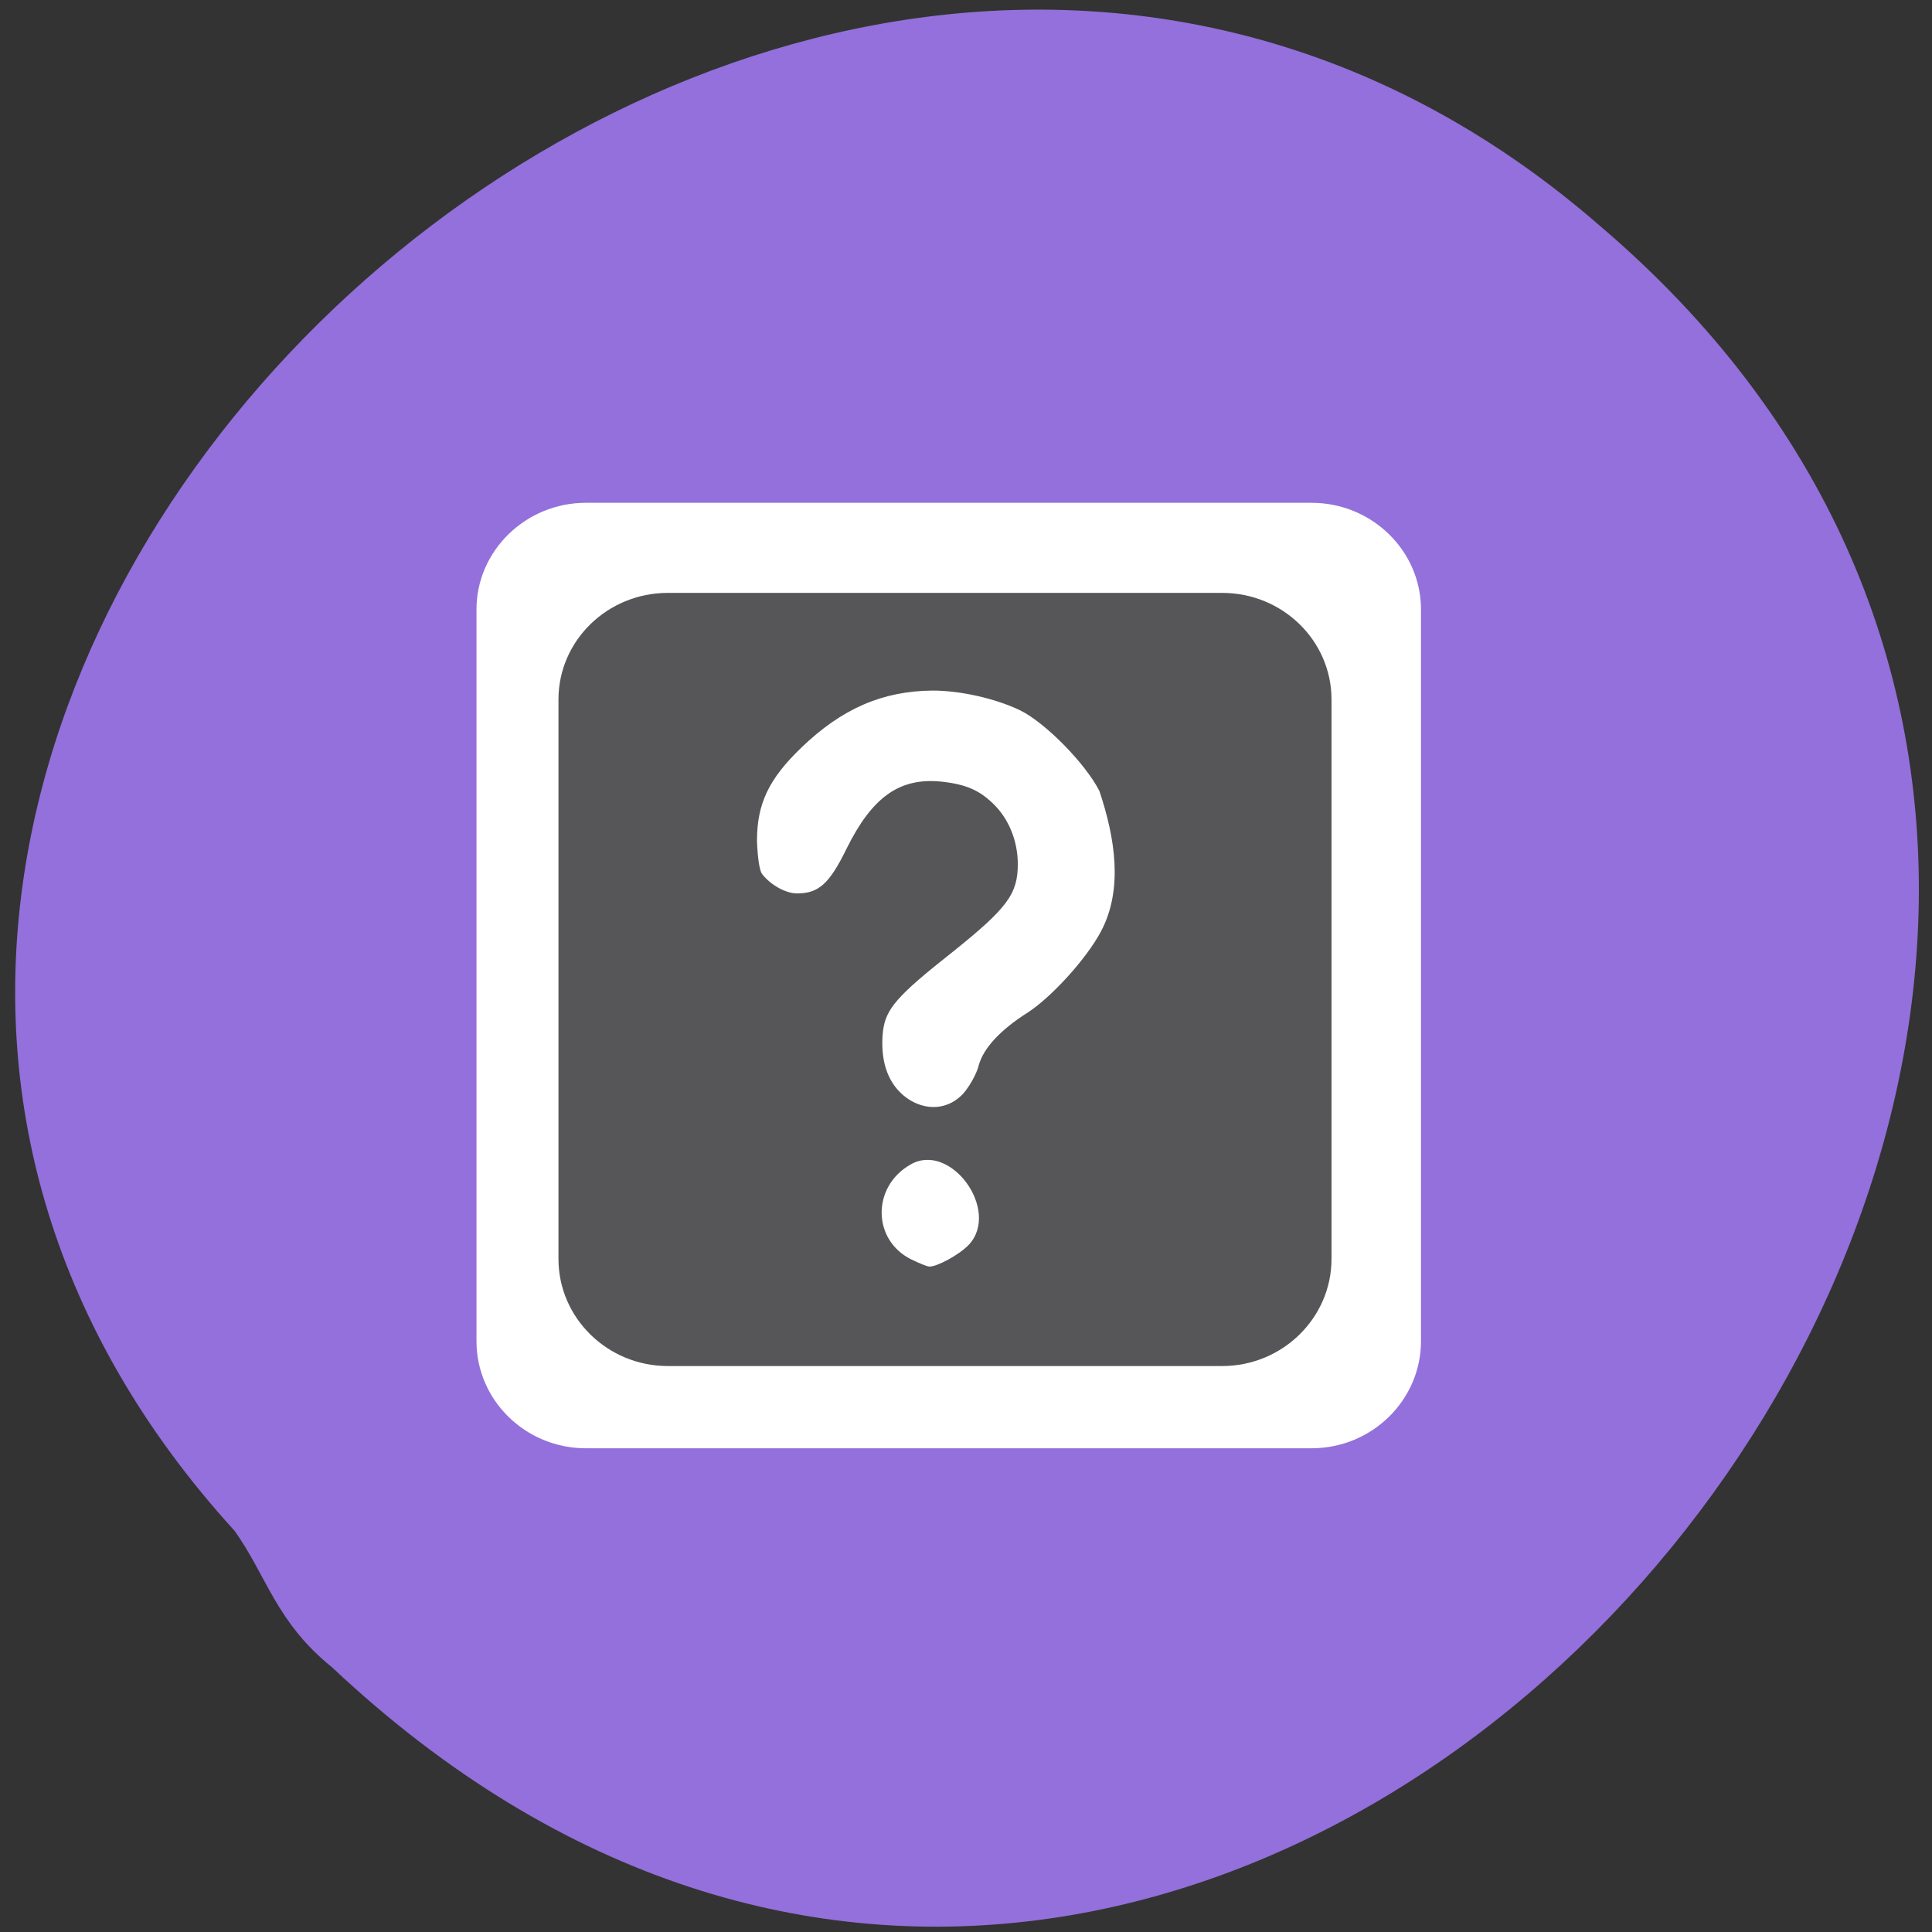 <svg xmlns="http://www.w3.org/2000/svg" viewBox="0 0 16 16"><rect x="0" y="0" width="16" height="16" fill="#333333" stroke="none"/><path d="m 1.941 12.676 c -6.086 -6.691 4.523 -16.703 11.305 -10.809 c 7.605 6.469 -2.844 19.14 -10.496 11.941 c -0.465 -0.375 -0.539 -0.754 -0.809 -1.133" fill="#9370db"/><path d="m 4.852 4.164 h 6.01 c 0.5 0 0.906 0.398 0.906 0.883 v 6.06 c 0 0.488 -0.406 0.887 -0.906 0.887 h -6.01 c -0.5 0 -0.906 -0.398 -0.906 -0.887 v -6.06 c 0 -0.484 0.406 -0.883 0.906 -0.883" fill="#fff"/><path d="m 5.531 4.91 h 4.59 c 0.5 0 0.906 0.395 0.906 0.883 v 4.633 c 0 0.488 -0.406 0.887 -0.906 0.887 h -4.59 c -0.5 0 -0.906 -0.398 -0.906 -0.887 v -4.633 c 0 -0.488 0.406 -0.883 0.906 -0.883" fill="#565659"/><g fill="#fff"><path d="m 7.48 9.07 c -0.137 -0.117 -0.191 -0.301 -0.168 -0.527 c 0.023 -0.188 0.113 -0.293 0.578 -0.66 c 0.453 -0.363 0.539 -0.48 0.539 -0.727 c 0 -0.18 -0.066 -0.355 -0.184 -0.48 c -0.125 -0.129 -0.238 -0.18 -0.449 -0.203 c -0.348 -0.035 -0.574 0.129 -0.785 0.555 c -0.141 0.289 -0.23 0.371 -0.41 0.371 c -0.094 0 -0.219 -0.07 -0.289 -0.16 c -0.023 -0.027 -0.039 -0.148 -0.043 -0.277 c 0 -0.305 0.098 -0.512 0.367 -0.77 c 0.336 -0.324 0.672 -0.469 1.086 -0.473 c 0.234 0 0.523 0.066 0.727 0.164 c 0.207 0.102 0.539 0.438 0.656 0.668 c 0.129 0.387 0.199 0.813 0.012 1.164 c -0.121 0.227 -0.406 0.539 -0.602 0.668 c -0.23 0.145 -0.371 0.297 -0.41 0.441 c -0.016 0.066 -0.074 0.172 -0.129 0.234 c -0.152 0.16 -0.359 0.129 -0.496 0.012"/><path d="m 7.547 10.43 c -0.324 -0.16 -0.328 -0.602 -0.008 -0.785 c 0.332 -0.195 0.75 0.379 0.484 0.664 c -0.078 0.082 -0.266 0.184 -0.328 0.18 c -0.016 0 -0.082 -0.027 -0.148 -0.059"/></g></svg>